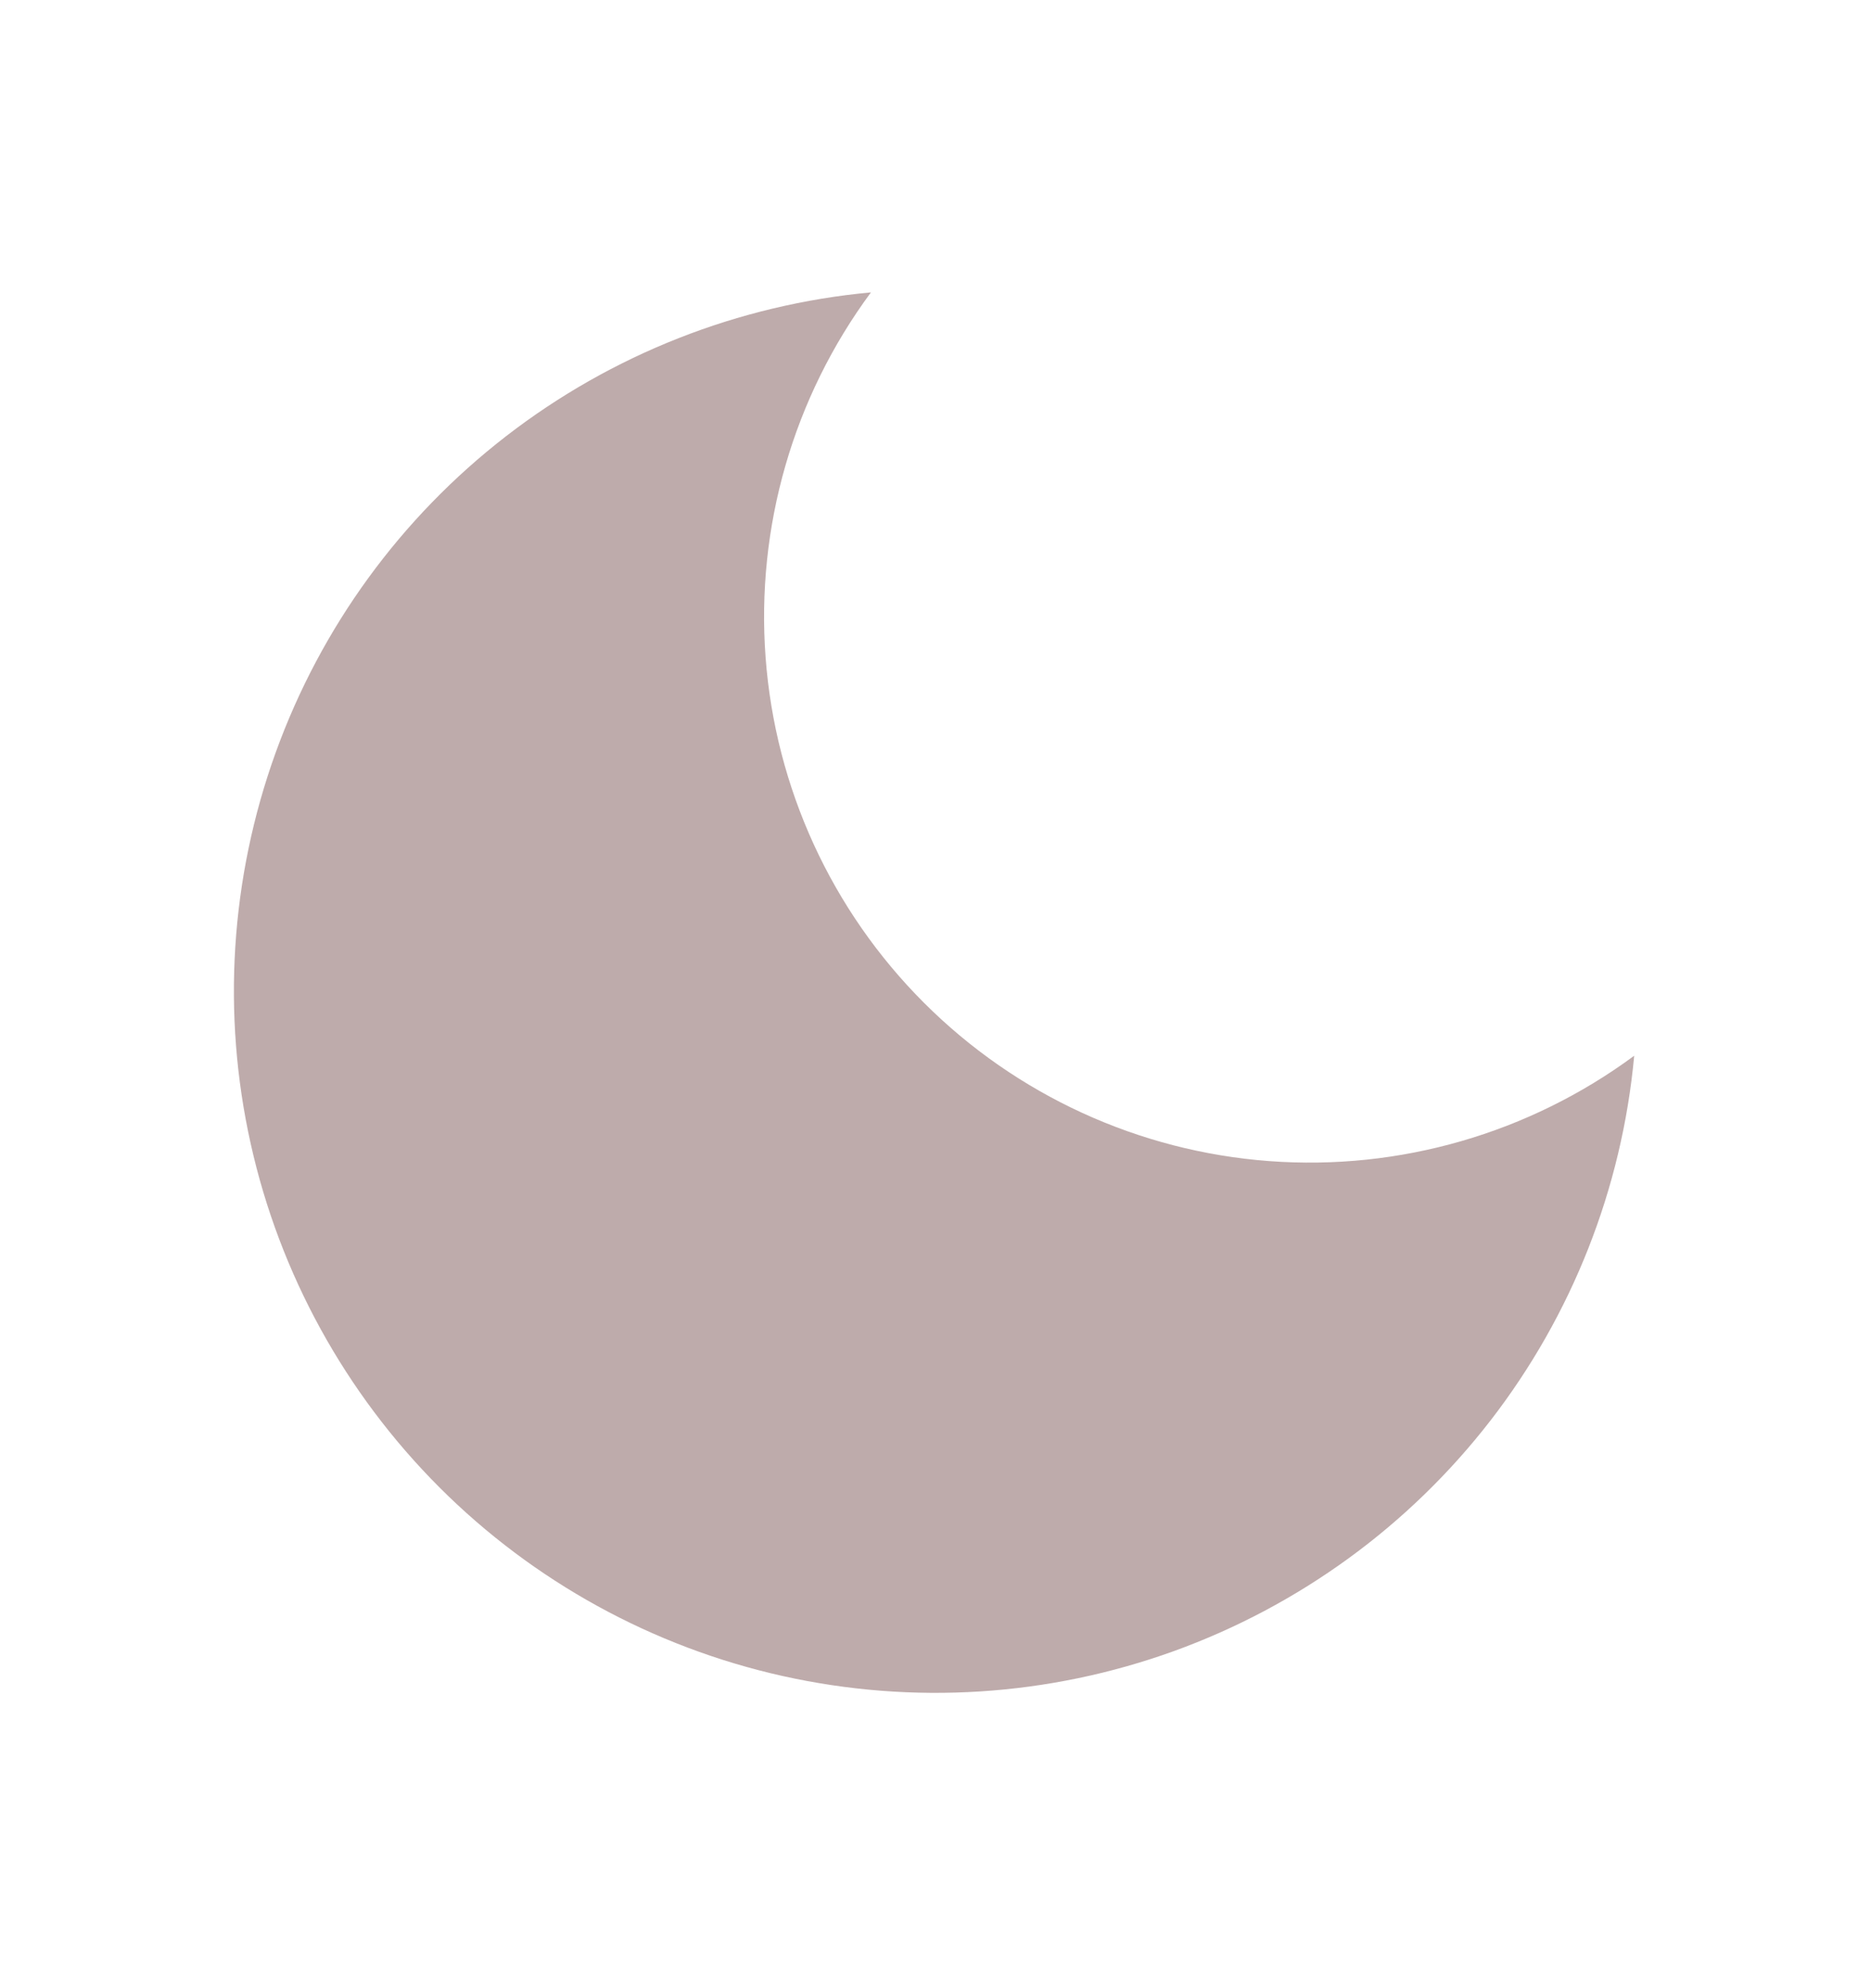 <svg width="16" height="17" viewBox="0 0 16 17" fill="none" xmlns="http://www.w3.org/2000/svg">
<path d="M13.975 9.027C13.87 10.162 13.444 11.243 12.747 12.145C12.05 13.046 11.11 13.73 10.038 14.118C8.966 14.505 7.807 14.579 6.694 14.331C5.582 14.083 4.563 13.523 3.757 12.717C2.952 11.911 2.392 10.893 2.144 9.78C1.896 8.668 1.97 7.508 2.357 6.436C2.744 5.364 3.428 4.425 4.33 3.728C5.232 3.031 6.313 2.605 7.448 2.5C6.783 3.399 6.464 4.506 6.547 5.621C6.63 6.736 7.11 7.783 7.901 8.574C8.691 9.364 9.739 9.845 10.854 9.928C11.968 10.011 13.076 9.691 13.975 9.027Z" fill="#beabab"/>
</svg>
